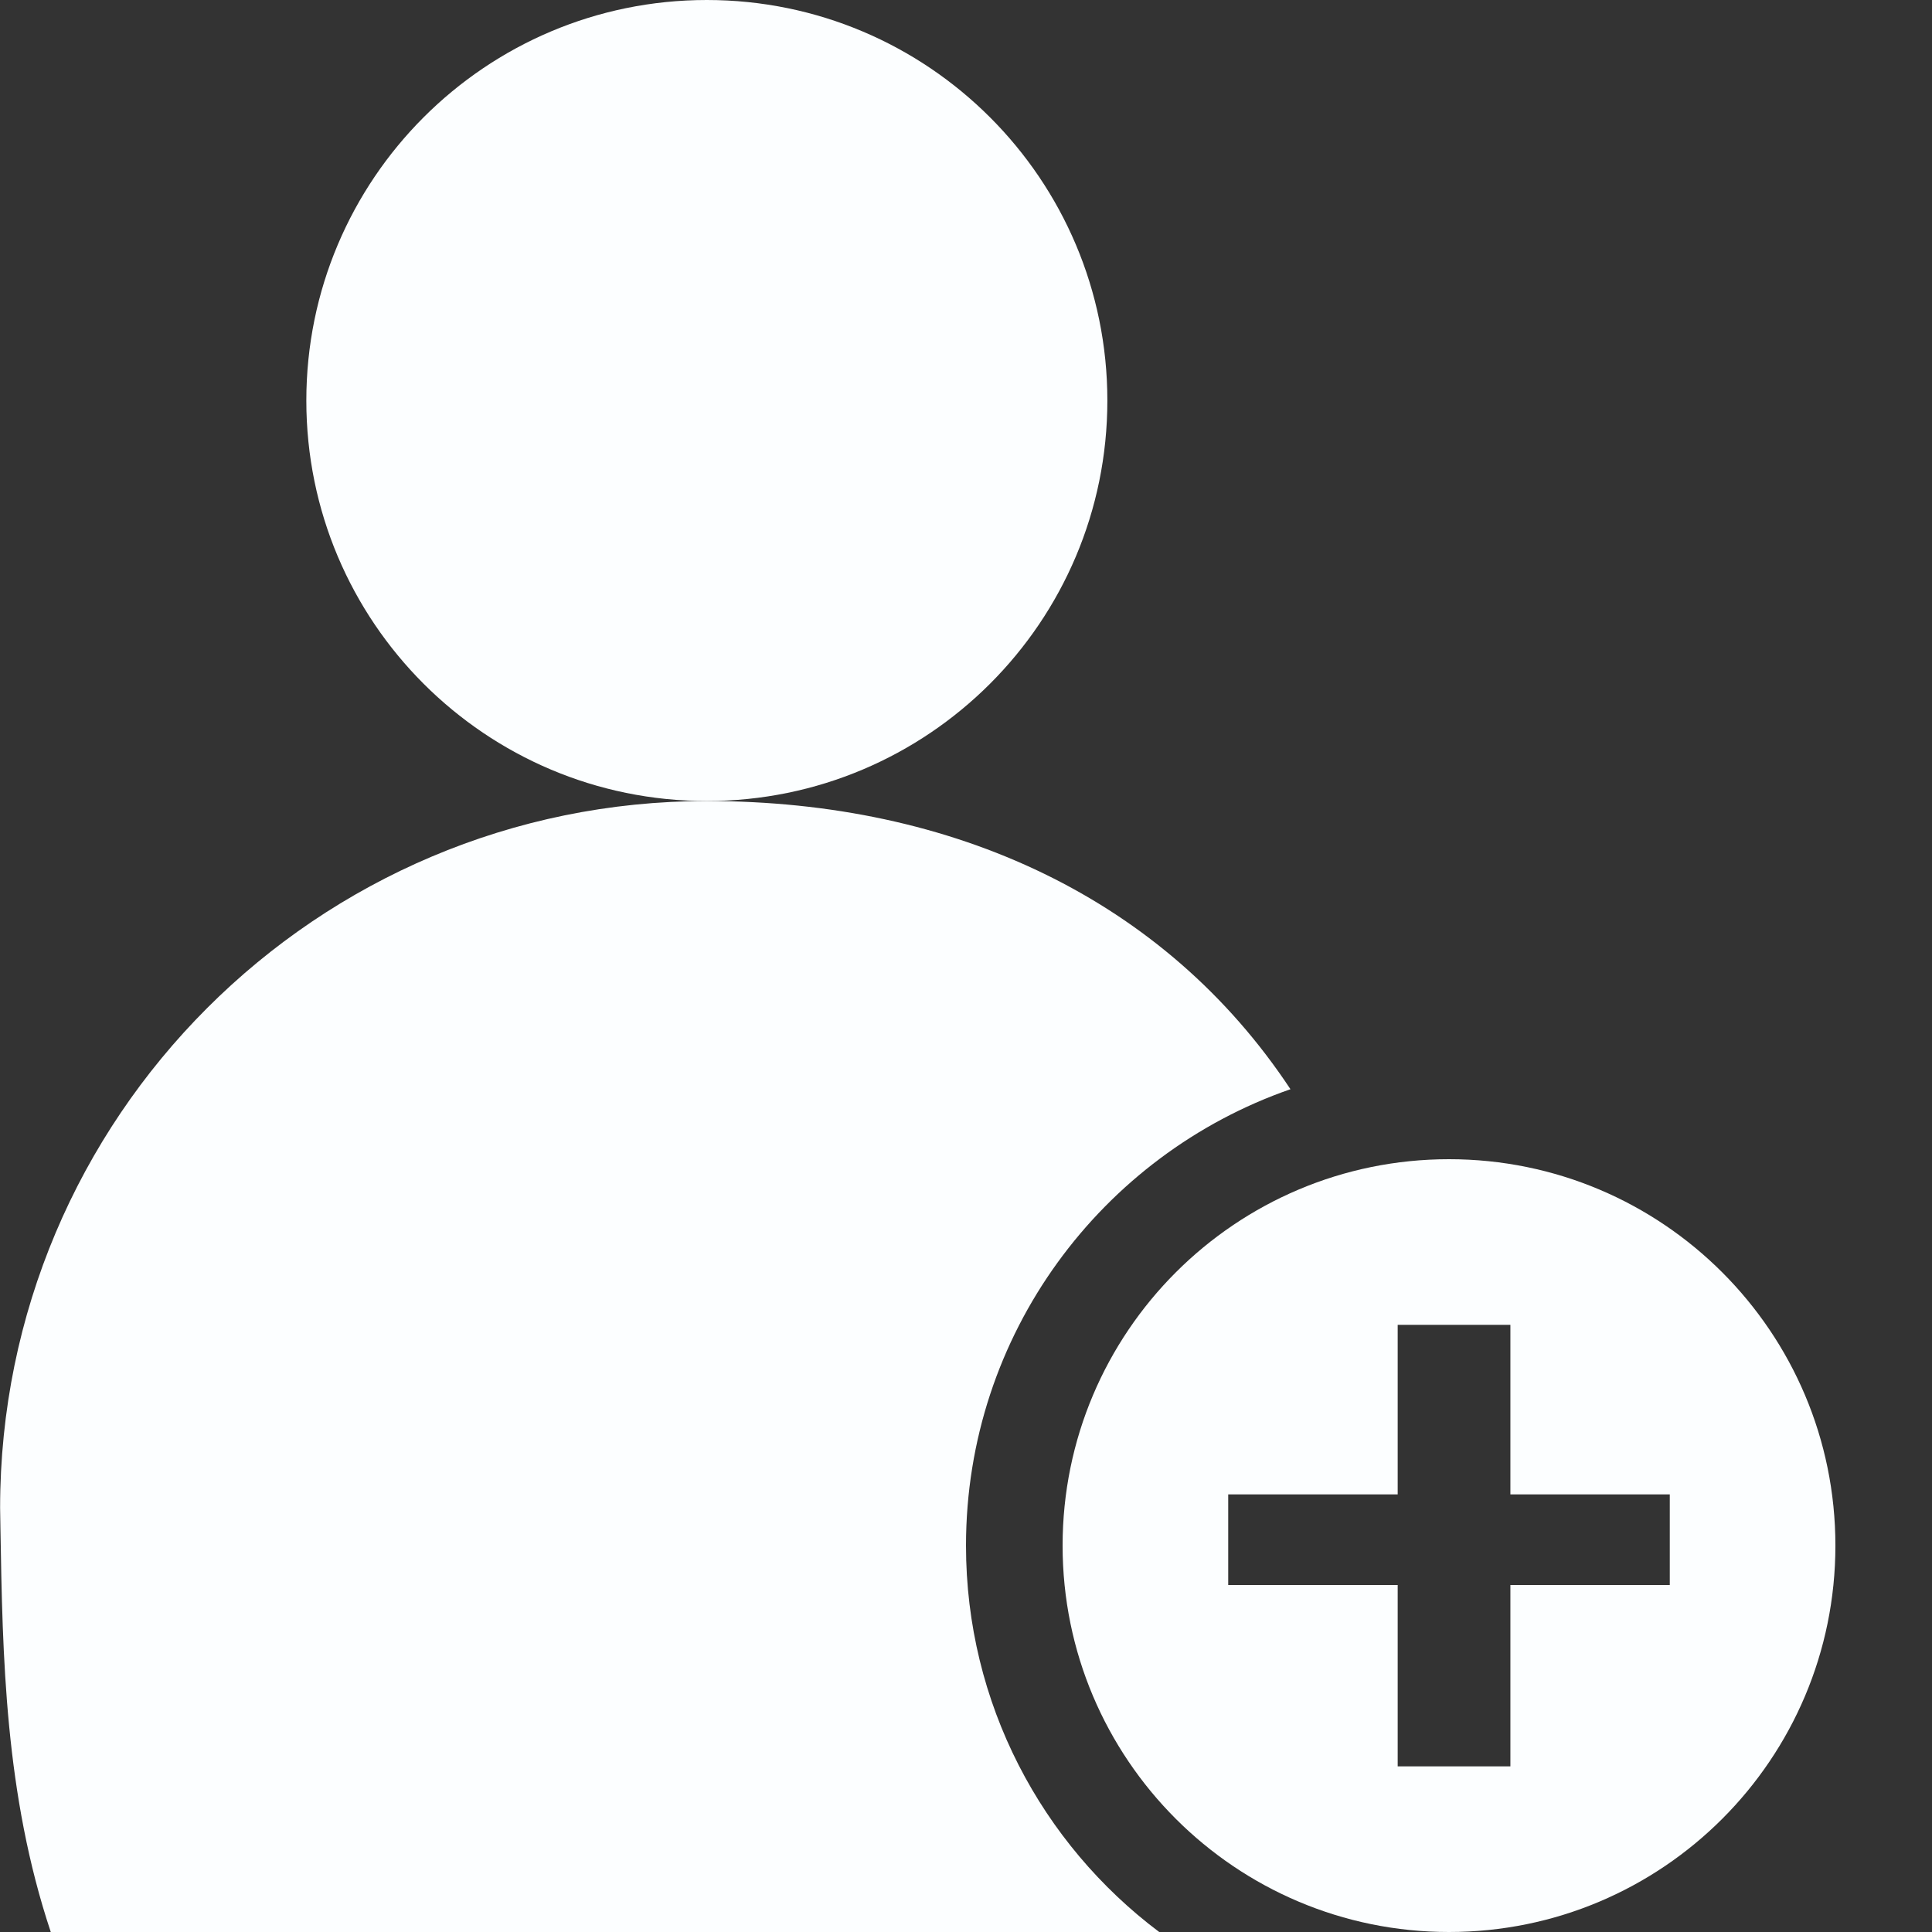 <svg width="18" height="18" viewBox="0 0 18 18" fill="none" xmlns="http://www.w3.org/2000/svg">
<rect x="0" y="0" width="18" height="18" fill="#333333" stroke="none"/>
<g clip-path="url(#clip0_2795:148649)">
<path d="M6.585 7.463C8.646 7.463 10.317 5.793 10.317 3.732C10.317 1.671 8.646 0 6.585 0C4.524 0 2.854 1.671 2.854 3.732C2.854 5.793 4.524 7.463 6.585 7.463Z" fill="#FCFEFF"/>
<path d="M13.5 10.8C11.512 10.8 9.9 12.412 9.9 14.4C9.9 16.388 11.512 18 13.5 18C15.489 18 17.1 16.388 17.1 14.4C17.1 12.412 15.489 10.8 13.5 10.8ZM15.557 14.767H14.072V16.457H13.022V14.767H11.443V13.923H13.022V12.343H14.072V13.923H15.557V14.767Z" fill="#FCFEFF"/>
<path fill-rule="evenodd" clip-rule="evenodd" d="M10.8 18C9.707 17.179 9 15.872 9 14.4C9 12.432 10.263 10.759 12.023 10.148C10.851 8.376 8.89 7.463 6.586 7.463C2.949 7.463 0.001 10.412 0.001 14.049C0.002 14.11 0.003 14.172 0.004 14.233C0.024 15.432 0.045 16.716 0.473 18H10.8Z" fill="#FCFEFF"/>
</g>
<defs>
<clipPath id="clip0_2795:148649">
<rect width="18" height="18" fill="white" transform="translate(0.001)"/>
</clipPath>
</defs>
</svg>

